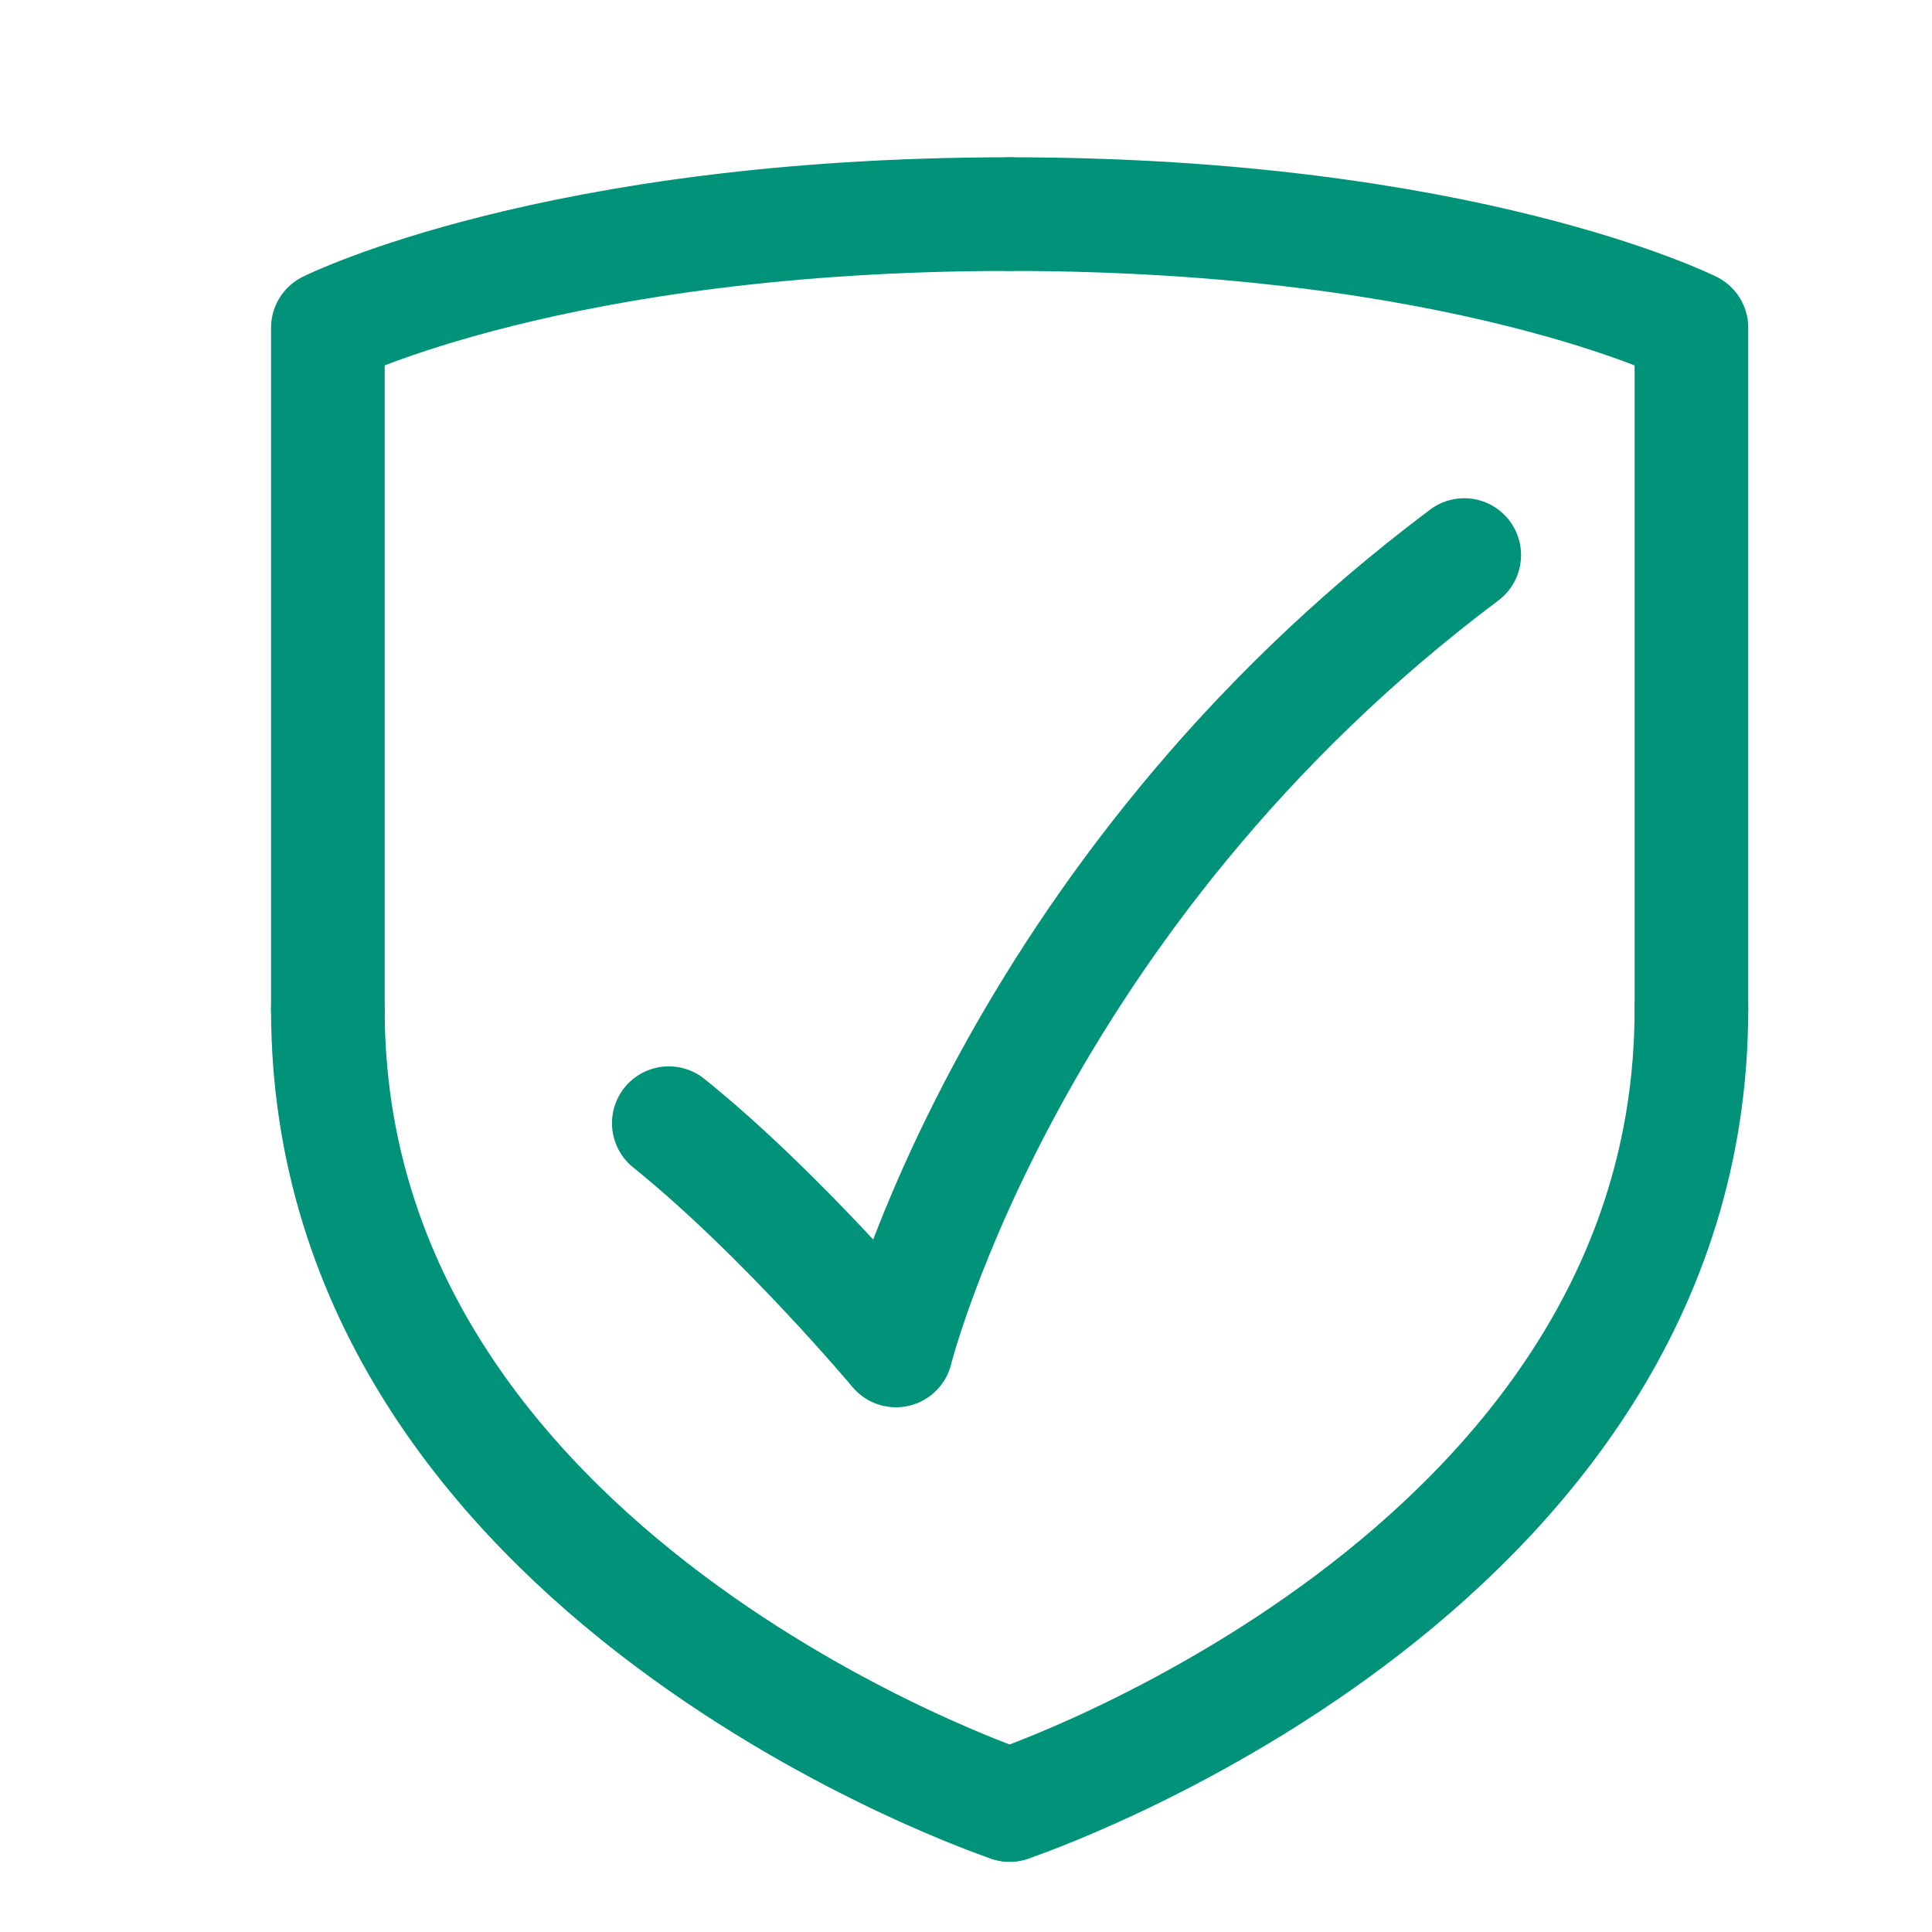 <svg width="17" height="17" viewBox="0 0 17 17" fill="none" xmlns="http://www.w3.org/2000/svg">
<path d="M8.884 15.882C8.884 15.882 14.883 13.882 14.883 8.883" stroke="#009379" stroke-linecap="round" stroke-linejoin="round"/>
<path d="M14.883 8.883V2.884C14.883 2.884 12.884 1.884 8.884 1.884" stroke="#009379" stroke-linecap="round" stroke-linejoin="round"/>
<path d="M8.884 15.882C8.884 15.882 2.885 13.882 2.885 8.883" stroke="#009379" stroke-linecap="round" stroke-linejoin="round"/>
<path d="M2.885 8.883V2.884C2.885 2.884 4.885 1.884 8.884 1.884" stroke="#009379" stroke-linecap="round" stroke-linejoin="round"/>
<path d="M12.884 4.884C8.884 7.883 7.884 11.883 7.884 11.883C7.884 11.883 6.885 10.689 5.885 9.883" stroke="#009379" stroke-linecap="round" stroke-linejoin="round"/>
</svg>
